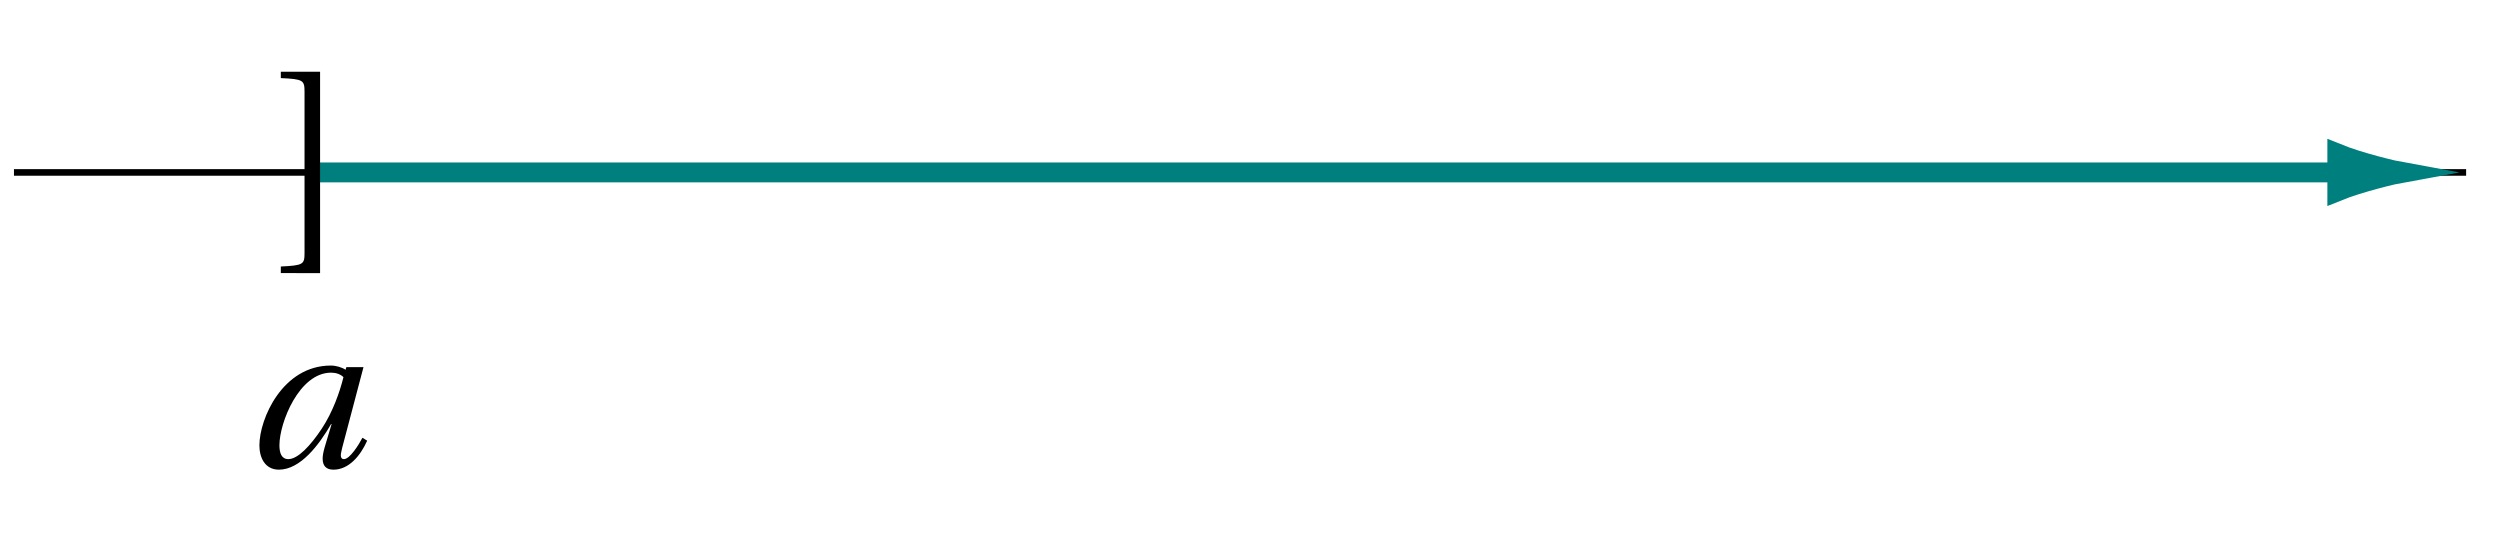 <svg xmlns="http://www.w3.org/2000/svg" xmlns:xlink="http://www.w3.org/1999/xlink" width="148.228pt" height="32.549pt" viewBox="0 0 148.228 32.549"><defs><clipPath id="a"><path d="M.633 10h146.203v1H.633Zm0 0"/></clipPath><clipPath id="b"><path d="M121 0h25.836v29H121Zm0 0"/></clipPath><path id="c" d="M2.781 2.406v-11.938H.453v.375c1.328.062 1.406.125 1.406.812v9.562c0 .672-.078.734-1.406.797v.391Zm0 0"/><path id="d" d="M.844-1.297c0 .719.328 1.438 1.156 1.438 1.281 0 2.391-1.484 3.094-2.703H5.125l-.406 1.359c-.078.266-.125.5-.125.688 0 .422.203.656.641.656.906 0 1.594-.812 2-1.719L6.953-1.75c-.219.422-.75 1.266-1.094 1.266-.141 0-.188-.094-.188-.234 0-.109.047-.25.078-.422L7.016-5.938H6l-.047.156c-.203-.141-.562-.25-.875-.25-2.859 0-4.234 3.156-4.234 4.734m1.188-.016c0-1.328 1.172-4.297 3.062-4.297.297 0 .562.094.734.266-.219.891-.641 2.078-1.281 3.047C3.875-1.281 3.125-.484 2.562-.484c-.406 0-.531-.359-.531-.828m0 0"/></defs><g clip-path="url(#a)"><path fill="none" stroke="#000" stroke-miterlimit="10" stroke-width=".393" d="M.828 10.223H146.219"/></g><path fill="none" stroke="#007F7F" stroke-miterlimit="10" stroke-width="1.179" d="M18.273 10.223h120.309"/><path fill="#007F7F" d="M142.484 10.223c-.48-.086-2.586-.582-3.902-1.117v2.234c1.316-.535 3.422-1.031 3.902-1.117m0 0"/><g clip-path="url(#b)"><path fill="none" stroke="#007F7F" stroke-miterlimit="10" stroke-width="1.179" d="M142.484 10.223c-.48-.086-2.586-.582-3.902-1.117v2.234c1.316-.535 3.422-1.031 3.902-1.117Zm0 0"/></g><use xlink:href="#c" x="16.197" y="13.787"/><use xlink:href="#d" x="14.536" y="27.706"/></svg>